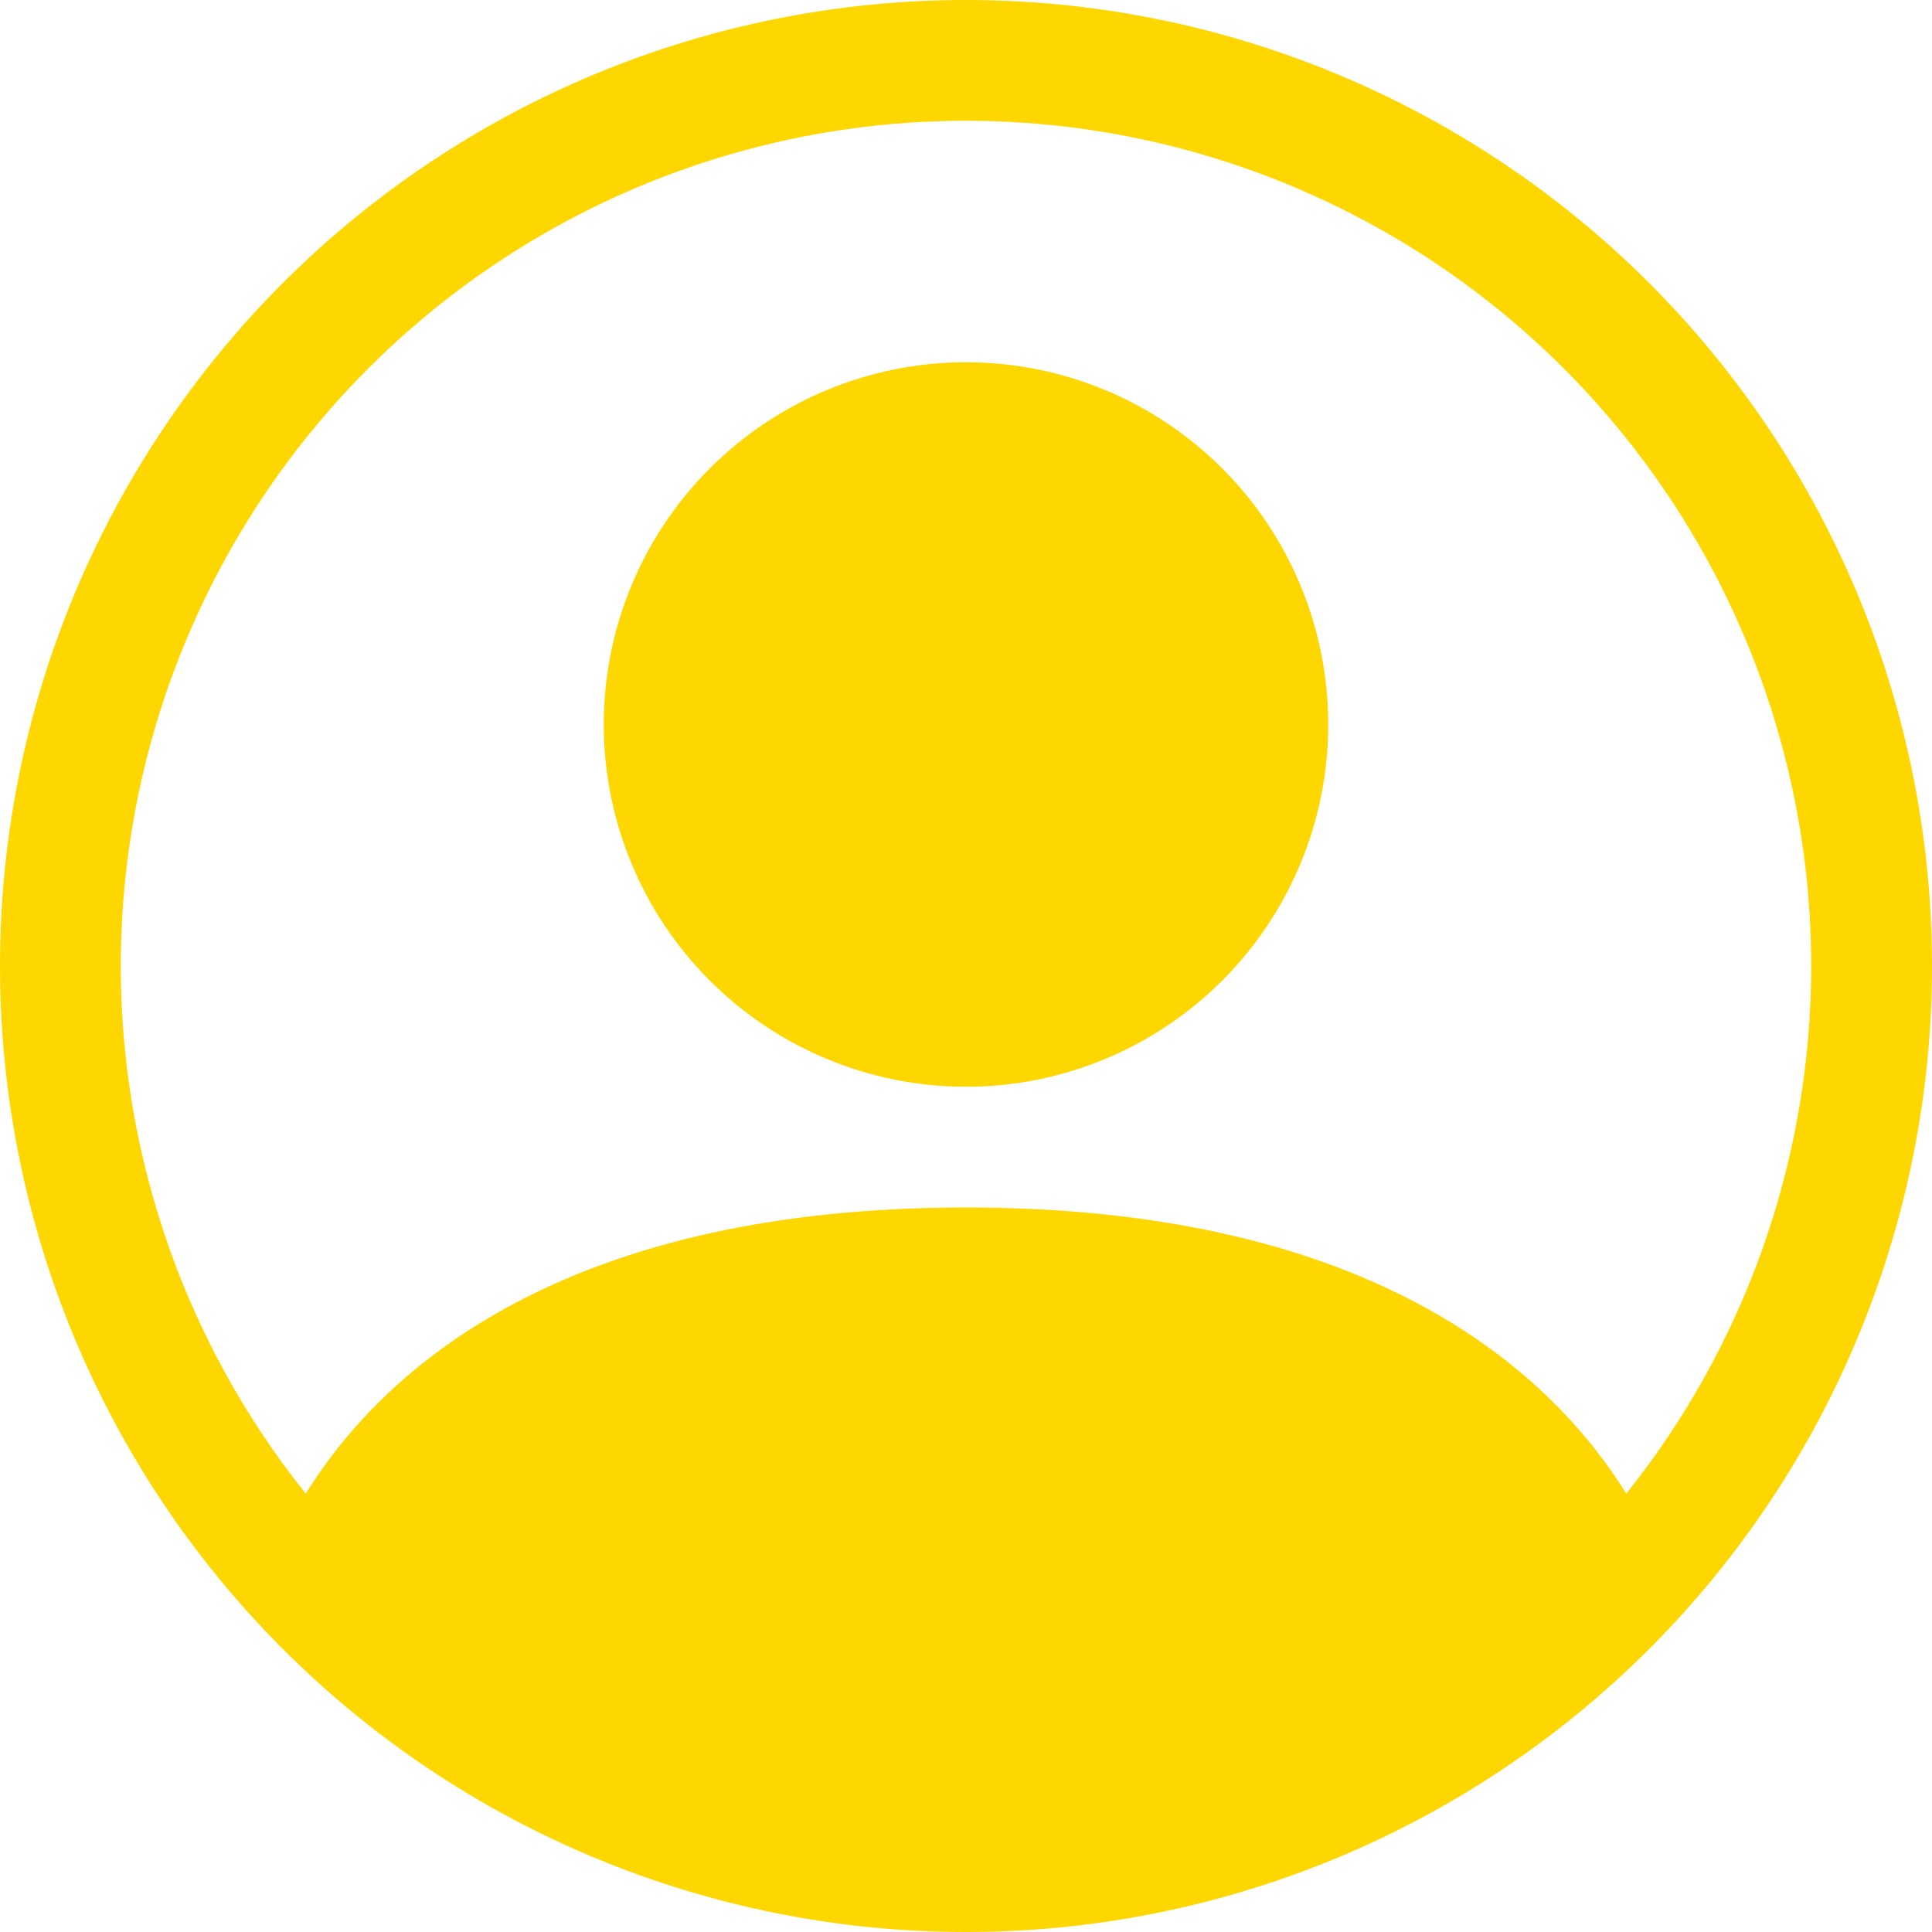 <svg width="48" height="48" viewBox="0 0 48 48" fill="none" xmlns="http://www.w3.org/2000/svg">
<g clip-path="url(#clip0_224_13020)">
<path d="M33 18C33 20.387 32.052 22.676 30.364 24.364C28.676 26.052 26.387 27 24 27C21.613 27 19.324 26.052 17.636 24.364C15.948 22.676 15 20.387 15 18C15 15.613 15.948 13.324 17.636 11.636C19.324 9.948 21.613 9 24 9C26.387 9 28.676 9.948 30.364 11.636C32.052 13.324 33 15.613 33 18Z" fill="#FFD700"/>
<path fill-rule="evenodd" clip-rule="evenodd" d="M0 24C0 17.635 2.529 11.53 7.029 7.029C11.53 2.529 17.635 0 24 0C30.365 0 36.47 2.529 40.971 7.029C45.471 11.53 48 17.635 48 24C48 30.365 45.471 36.47 40.971 40.971C36.47 45.471 30.365 48 24 48C17.635 48 11.53 45.471 7.029 40.971C2.529 36.47 0 30.365 0 24ZM24 3C20.045 3 16.171 4.117 12.823 6.222C9.475 8.327 6.79 11.335 5.076 14.899C3.362 18.462 2.689 22.438 3.135 26.367C3.581 30.297 5.127 34.021 7.596 37.11C9.726 33.678 14.415 30 24 30C33.585 30 38.271 33.675 40.404 37.11C42.873 34.021 44.419 30.297 44.865 26.367C45.311 22.438 44.638 18.462 42.924 14.899C41.21 11.335 38.525 8.327 35.177 6.222C31.829 4.117 27.955 3 24 3Z" fill="#FFD700"/>
</g>
<defs>
<clipPath id="clip0_224_13020">
<rect width="48" height="48" fill="white"/>
</clipPath>
</defs>
</svg>
